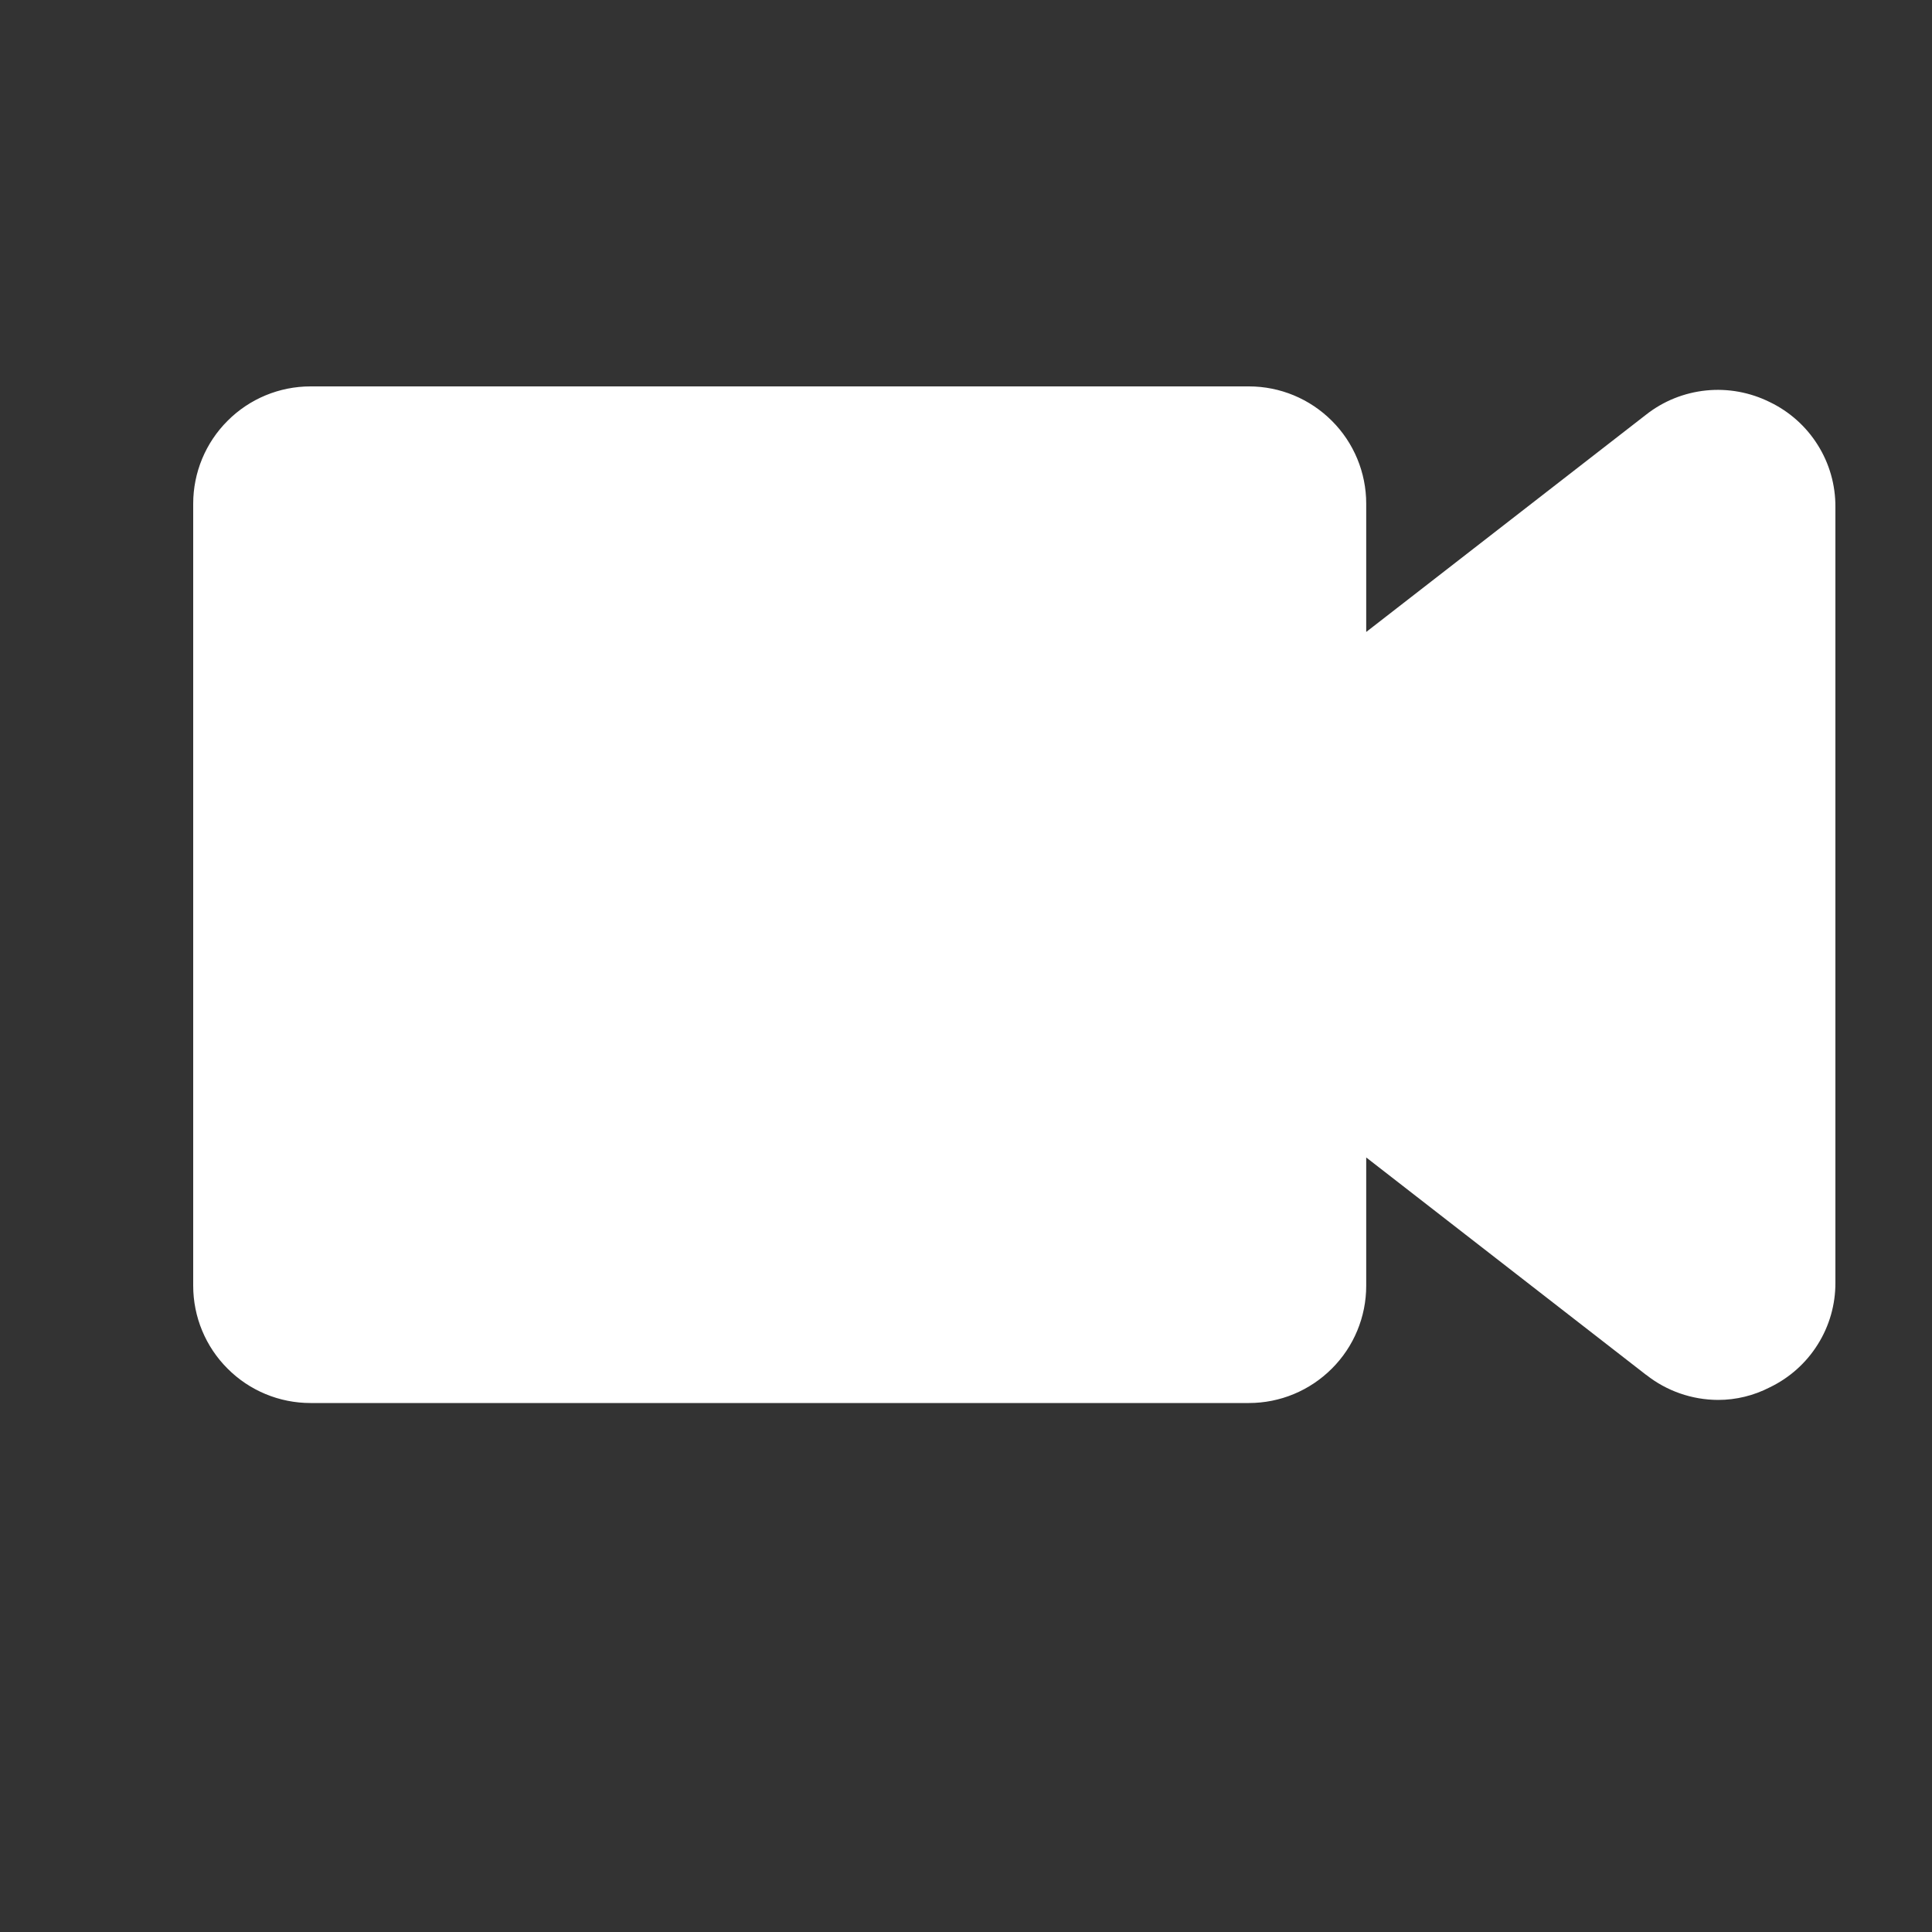 <svg width="20" height="20" viewBox="0 0 20 20" fill="none" xmlns="http://www.w3.org/2000/svg">
<rect x="0" y="0" width="20" height="20" fill="#333333" stroke="none"/>
<path d="M18.32 4.162C18.116 4.061 17.888 4.019 17.662 4.042C17.436 4.065 17.22 4.151 17.041 4.292L14.143 6.542V5.214C14.143 4.892 14.015 4.583 13.787 4.356C13.559 4.128 13.251 4 12.929 4H3.214C2.892 4 2.583 4.128 2.356 4.356C2.128 4.583 2 4.892 2 5.214V13.31C2 13.632 2.128 13.941 2.356 14.168C2.583 14.396 2.892 14.524 3.214 14.524H12.929C13.251 14.524 13.559 14.396 13.787 14.168C14.015 13.941 14.143 13.632 14.143 13.31V11.982L17.041 14.233V14.232C17.253 14.4 17.515 14.491 17.786 14.492C17.972 14.492 18.155 14.447 18.32 14.362C18.524 14.264 18.697 14.11 18.817 13.918C18.938 13.726 19.001 13.504 19 13.277V5.247C19.001 5.02 18.938 4.798 18.817 4.606C18.697 4.414 18.524 4.26 18.32 4.162L18.32 4.162Z" fill="white"/>
</svg>
